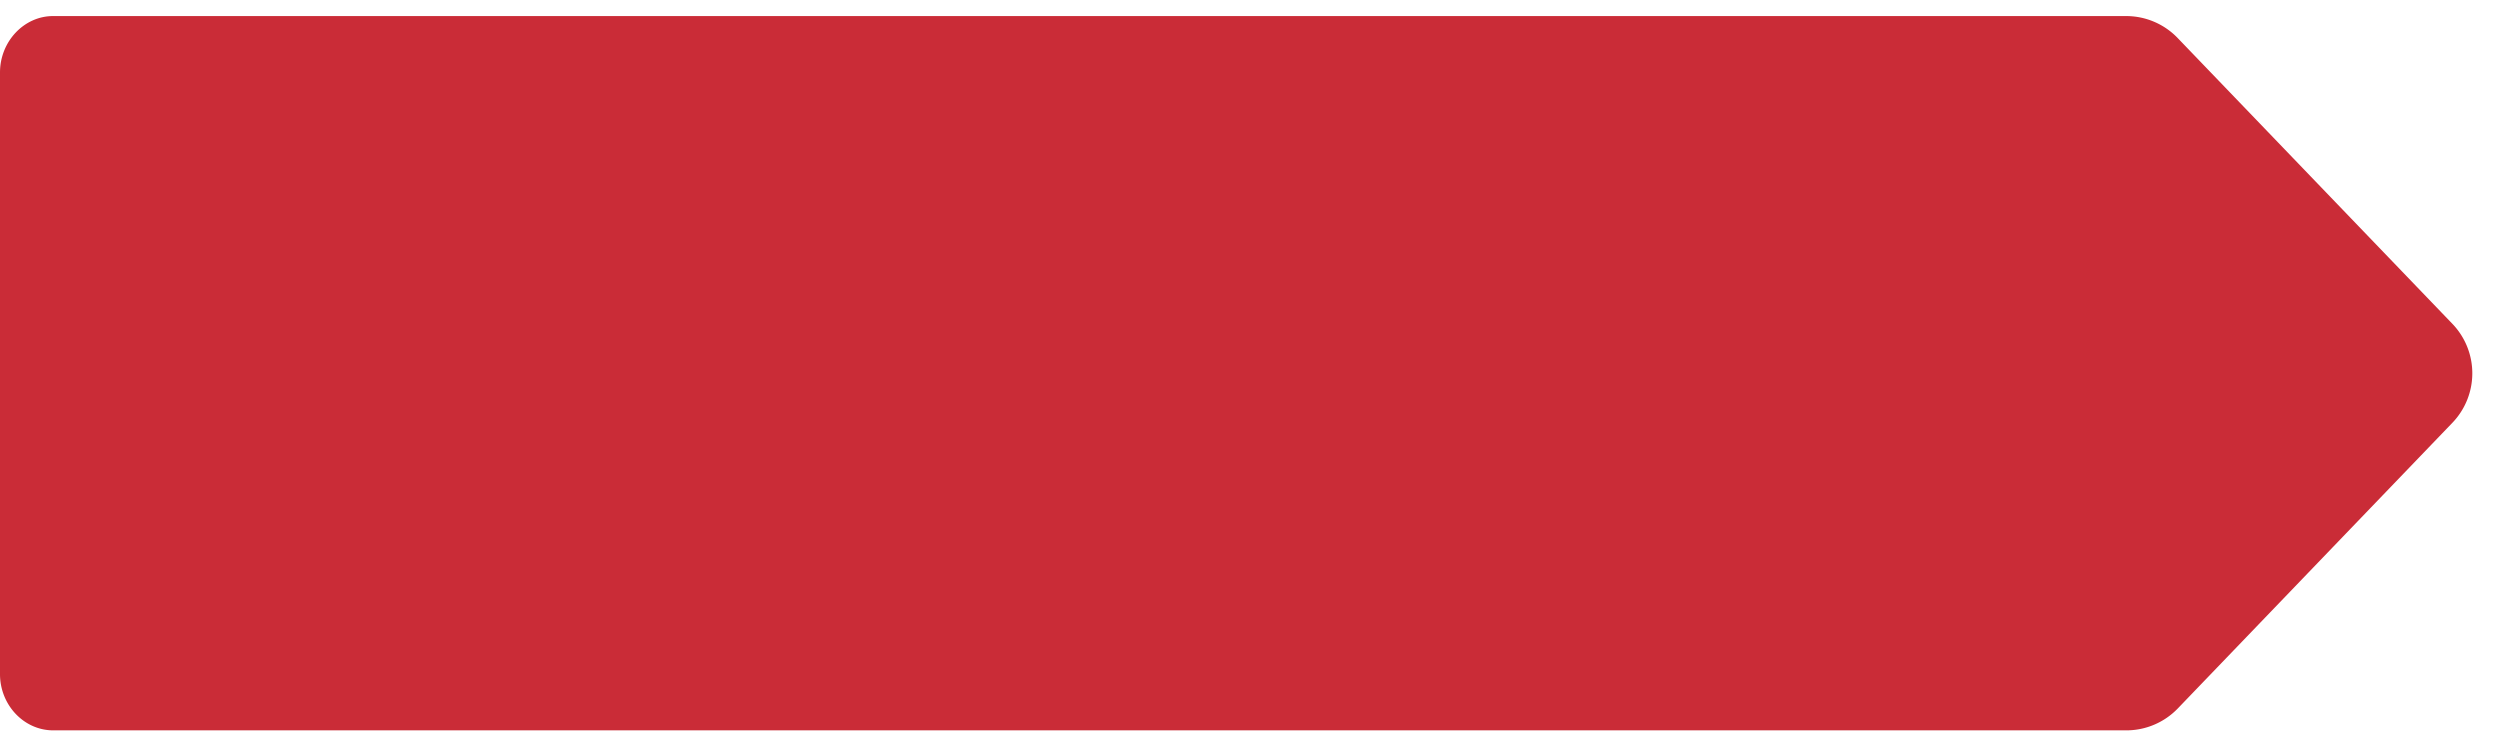 <svg width="140" height="41" viewBox="0 0 140 41" fill="none" xmlns="http://www.w3.org/2000/svg"><path d="M121.95 2.13A4 4 0 0 0 119.07.9H2.97C1.35.9 0 2.32 0 4.06v33.69c0 1.73 1.34 3.15 2.98 3.15h116.09a4 4 0 0 0 2.88-1.22l15.38-16a4 4 0 0 0 0-5.55l-15.38-16Z" fill="#CA2C37"/></svg>